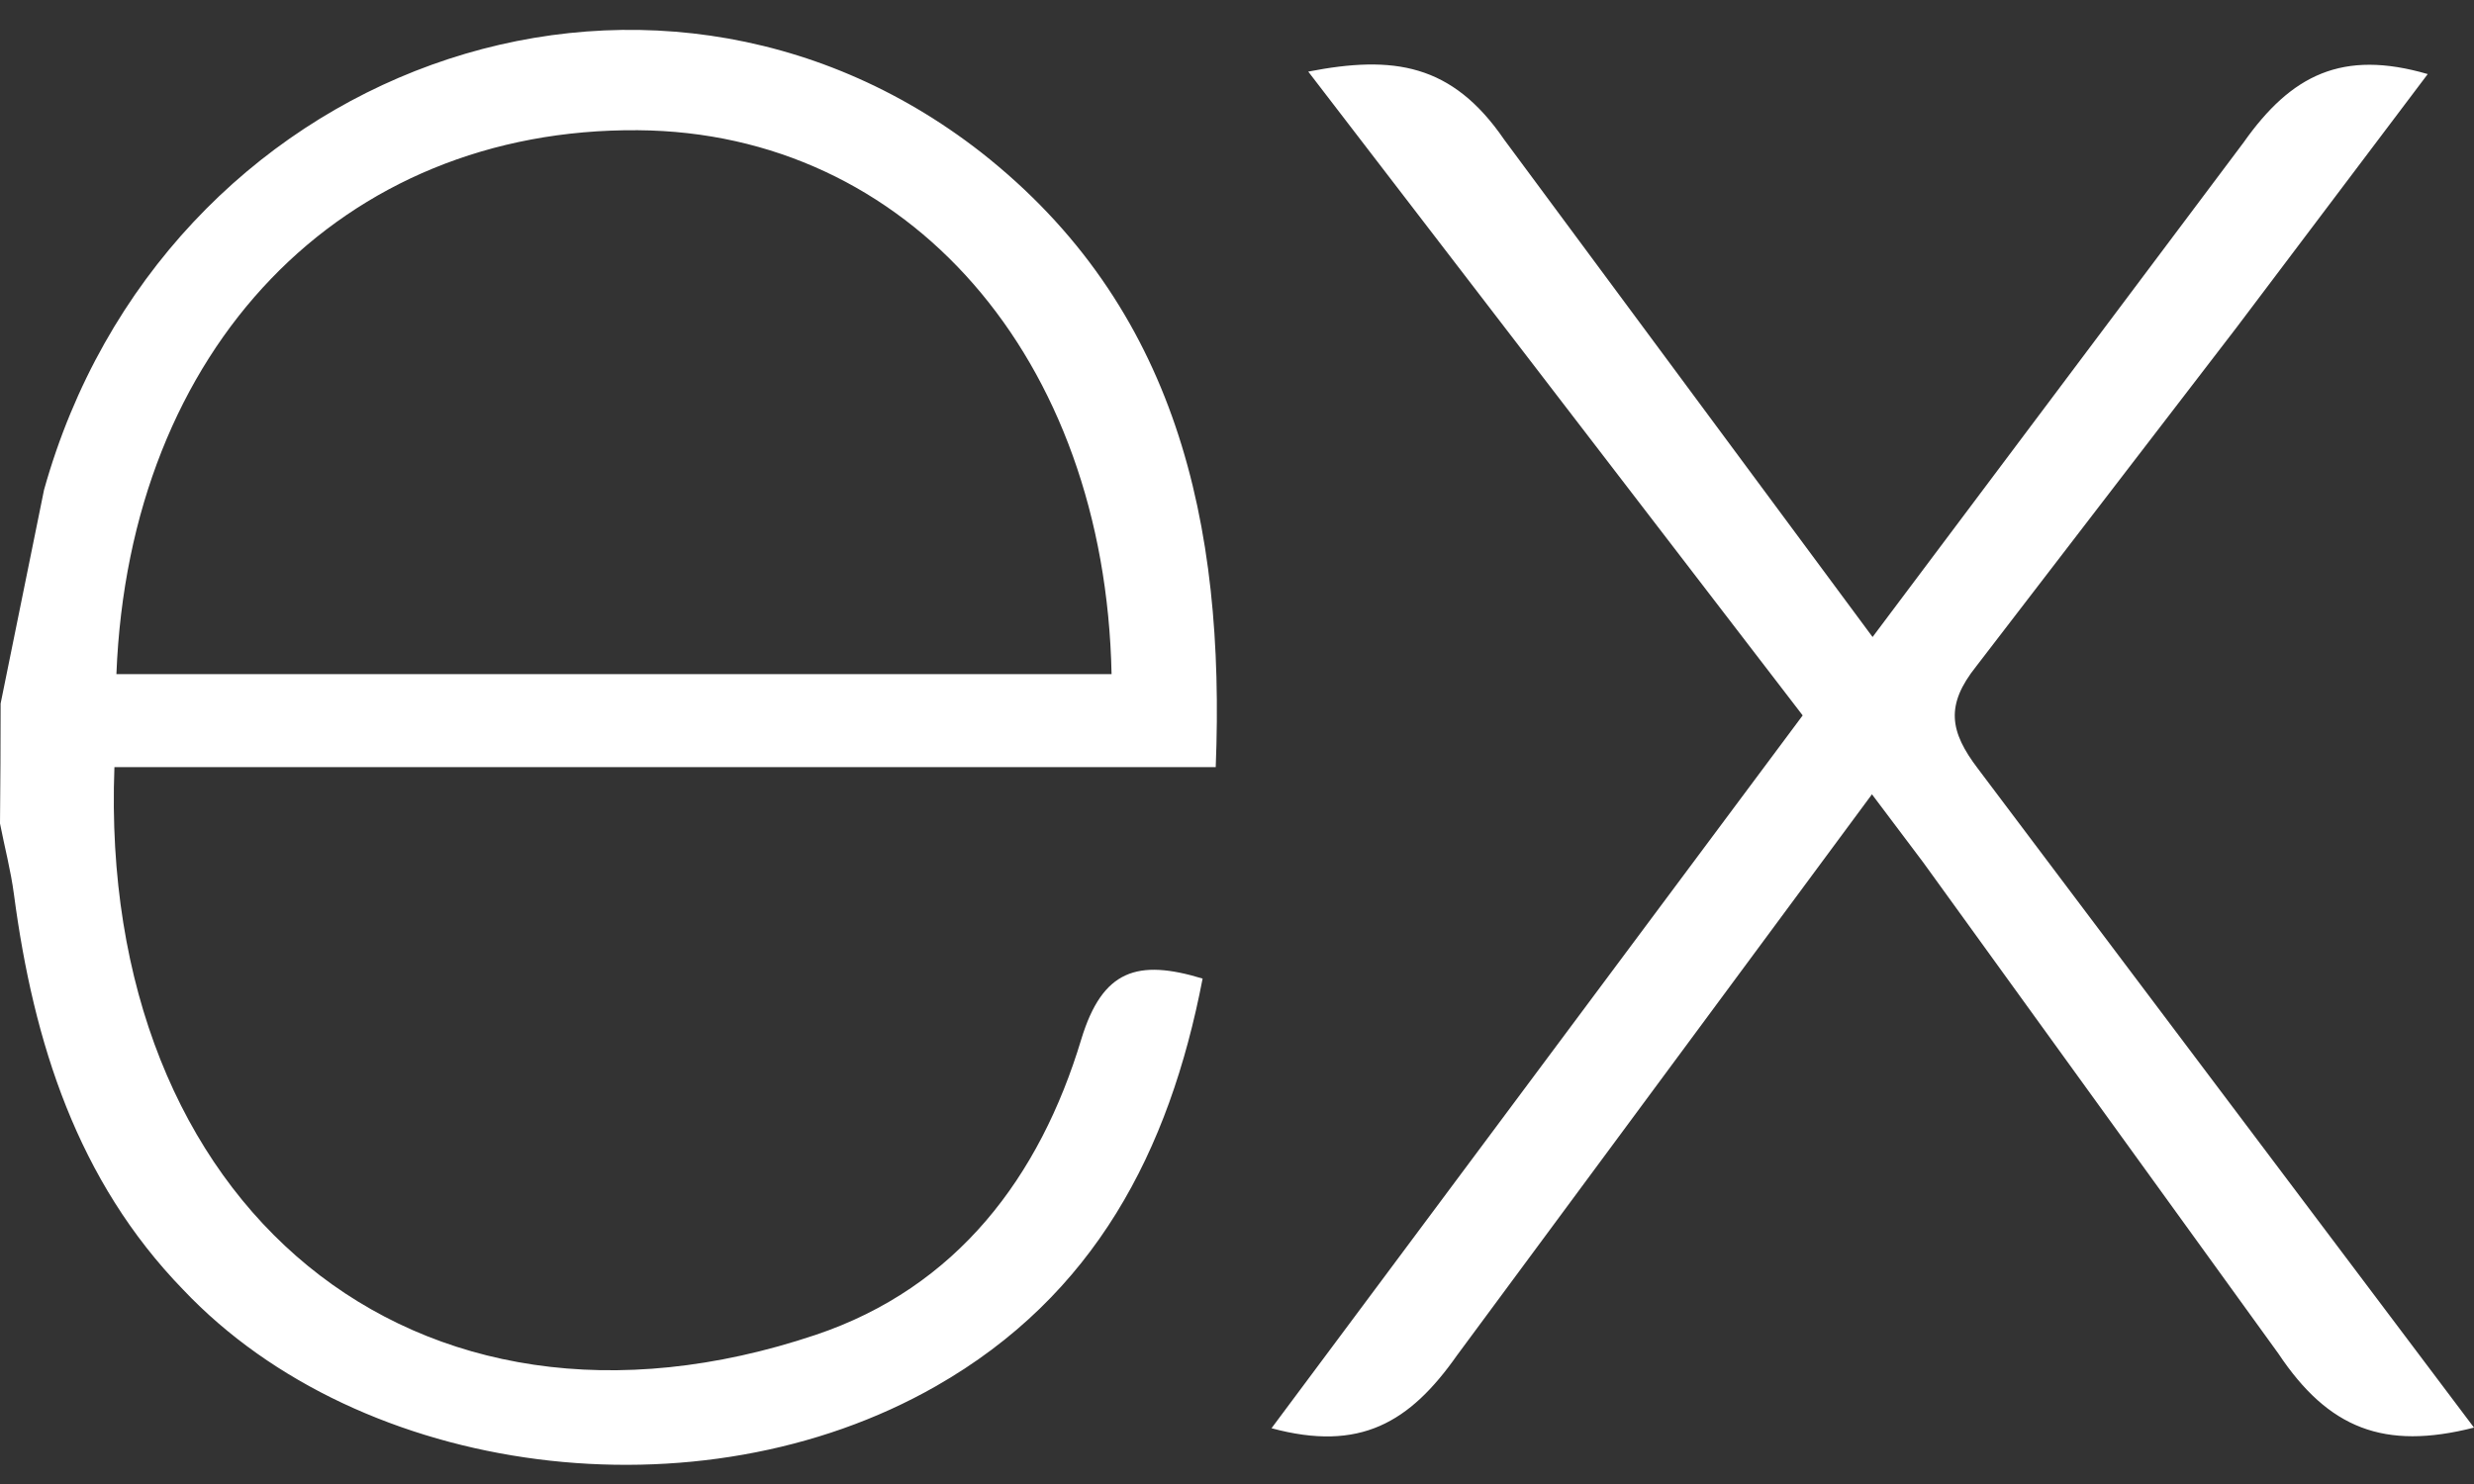 <svg width="20" height="12" viewBox="0 0 20 12" fill="none" xmlns="http://www.w3.org/2000/svg">
<rect x="0" y="0" width="20" height="12" fill="#333333" stroke="none"/>
<path d="M20 11.544C19.273 11.729 18.823 11.552 18.419 10.946L15.547 6.973L15.133 6.423L11.779 10.959C11.396 11.504 10.994 11.742 10.279 11.549L14.573 5.785L10.576 0.579C11.263 0.445 11.738 0.513 12.16 1.129L15.138 5.151L18.138 1.151C18.523 0.605 18.936 0.398 19.626 0.599L18.076 2.654L15.976 5.388C15.726 5.701 15.76 5.914 15.99 6.216L20 11.544ZM0.005 5.689L0.356 3.961C1.312 0.543 5.231 -0.878 7.934 1.234C9.513 2.477 9.906 4.234 9.828 6.203H0.925C0.791 9.747 3.342 11.886 6.594 10.794C7.734 10.411 8.406 9.518 8.742 8.401C8.913 7.841 9.196 7.753 9.722 7.913C9.453 9.311 8.847 10.478 7.566 11.209C5.651 12.303 2.919 11.949 1.481 10.429C0.625 9.547 0.271 8.429 0.113 7.234C0.087 7.037 0.037 6.849 0 6.659C0.003 6.336 0.005 6.013 0.005 5.689V5.689ZM0.941 5.451H8.986C8.934 2.889 7.338 1.069 5.157 1.053C2.764 1.034 1.045 2.811 0.941 5.451V5.451Z" fill="white"/>
</svg>
